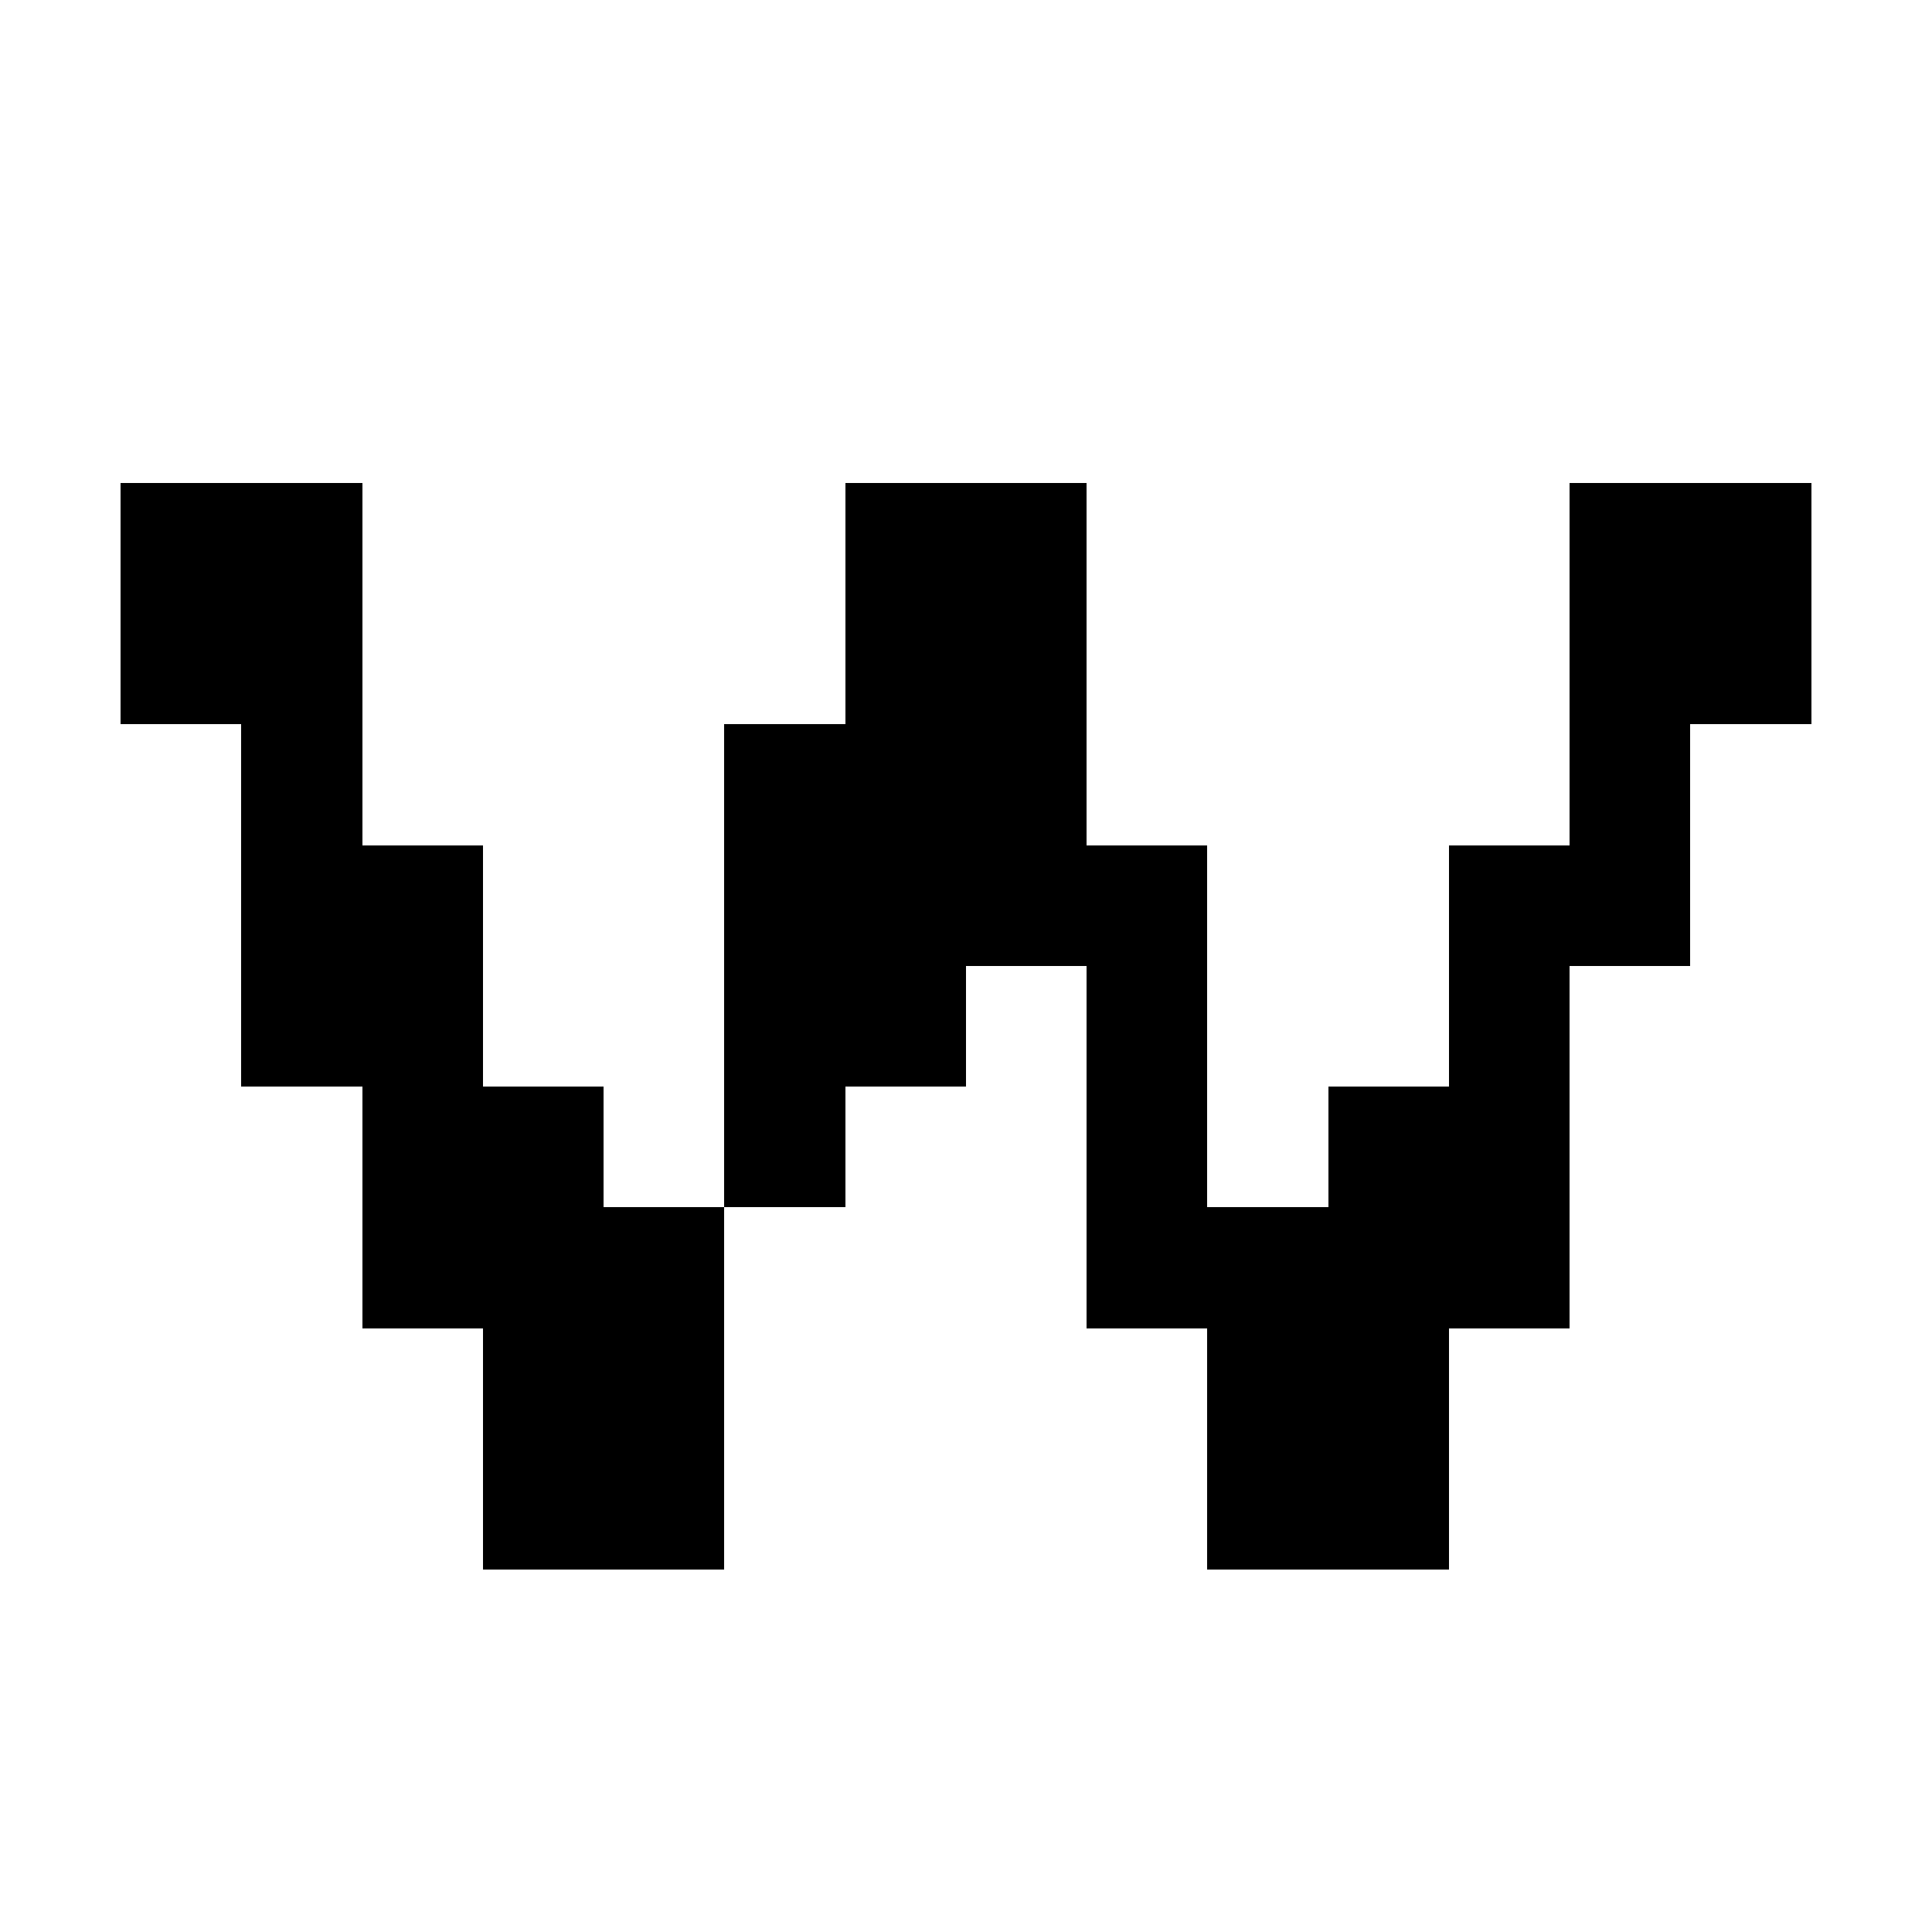 <svg xmlns="http://www.w3.org/2000/svg" viewBox="0 -0.5 16 16" shape-rendering="crispEdges">
<path stroke="#000000" d="M1 4h2M7 4h2M13 4h2M1 5h2M7 5h2M13 5h2M2 6h1M6 6h3M13 6h1M2 7h2M6 7h4M12 7h2M2 8h2M6 8h2M9 8h1M12 8h1M3 9h2M6 9h1M9 9h1M11 9h2M3 10h3M9 10h4M4 11h2M10 11h2M4 12h2M10 12h2" />
</svg>
